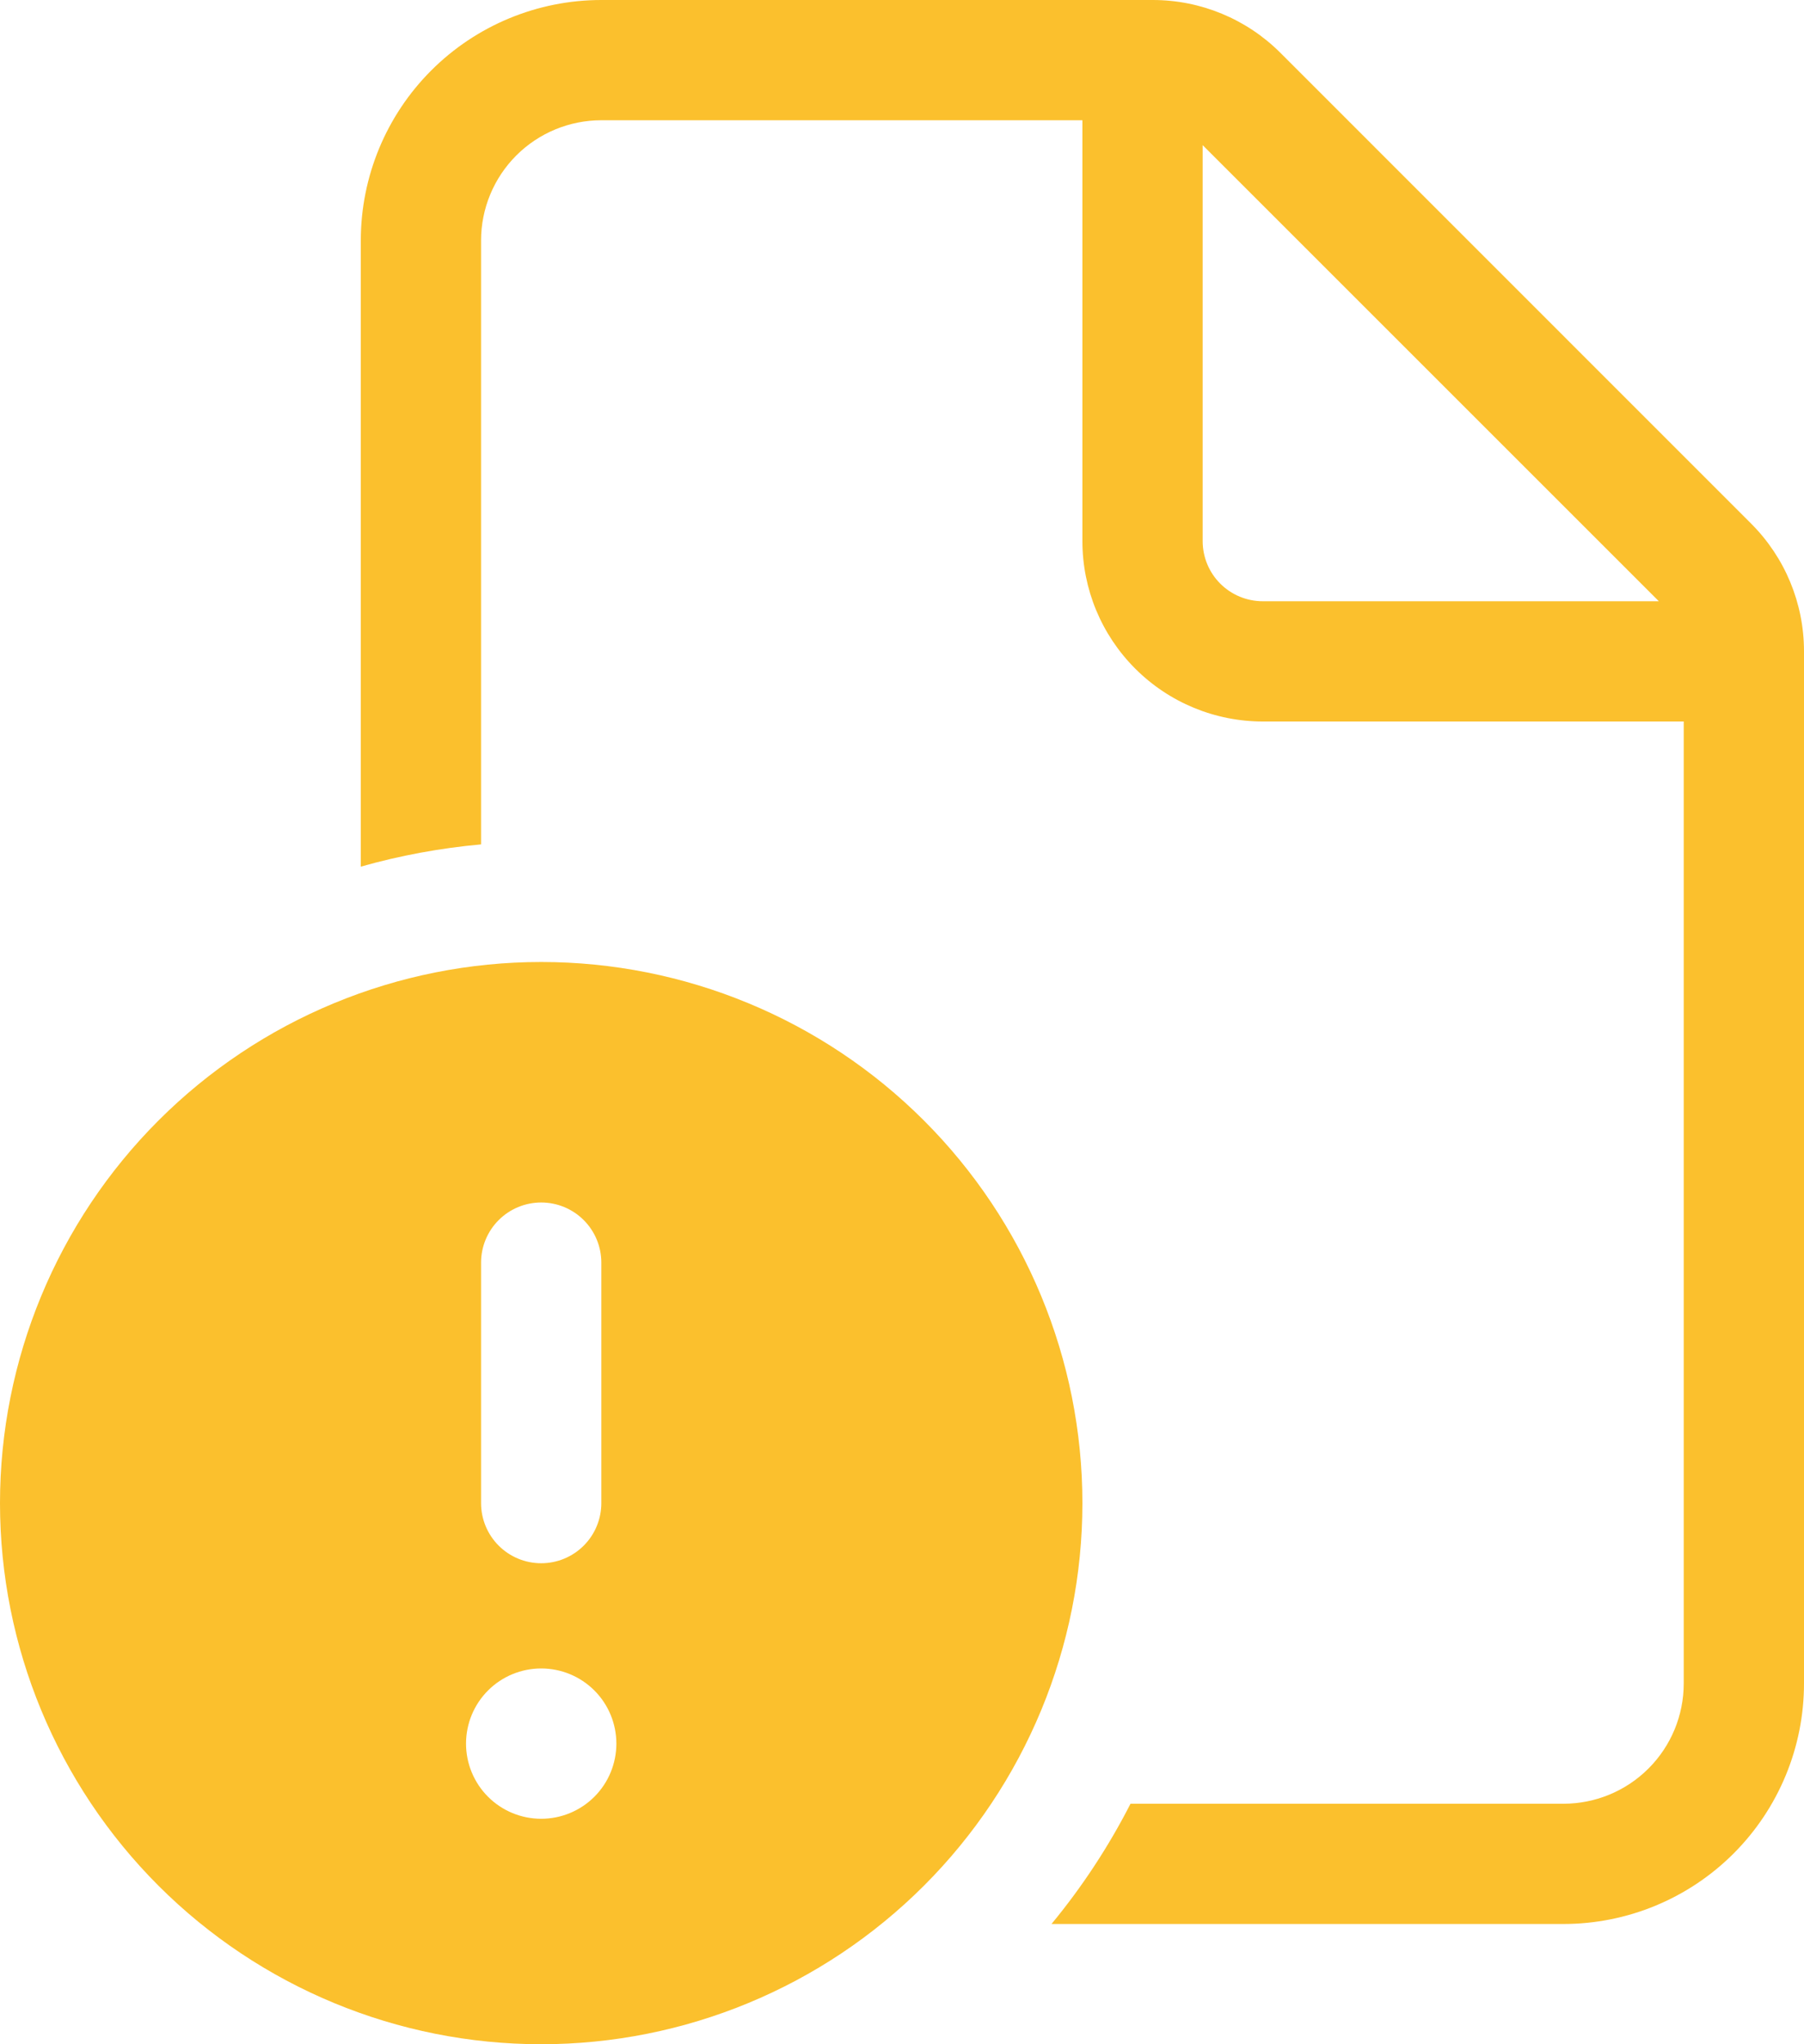 <svg width="75" height="85" viewBox="0 0 75 85" fill="none" xmlns="http://www.w3.org/2000/svg">
<path d="M25 0C22.348 0 19.804 1.054 17.929 2.929C16.054 4.804 15 7.348 15 10V36.035C16.634 35.572 18.308 35.263 20 35.11V10C20 8.674 20.527 7.402 21.465 6.464C22.402 5.527 23.674 5 25 5H45V22.5C45 24.489 45.79 26.397 47.197 27.803C48.603 29.21 50.511 30 52.5 30H70V70C70 71.326 69.473 72.598 68.535 73.535C67.598 74.473 66.326 75 65 75H47C46.09 76.781 44.988 78.458 43.715 80H65C67.652 80 70.196 78.946 72.071 77.071C73.946 75.196 75 72.652 75 70V27.07C74.998 25.081 74.207 23.175 72.8 21.77L53.23 2.195C51.824 0.79 49.918 0 47.93 0H25ZM68.965 25H52.5C51.837 25 51.201 24.737 50.732 24.268C50.263 23.799 50 23.163 50 22.5V6.035L68.965 25ZM45 62.5C45 68.467 42.63 74.19 38.41 78.41C34.19 82.629 28.467 85 22.5 85C16.533 85 10.81 82.629 6.59 78.41C2.371 74.19 0 68.467 0 62.5C0 56.533 2.371 50.81 6.59 46.59C10.81 42.37 16.533 40 22.5 40C28.467 40 34.19 42.37 38.41 46.59C42.63 50.81 45 56.533 45 62.5ZM22.5 50C21.837 50 21.201 50.263 20.732 50.732C20.263 51.201 20 51.837 20 52.5V62.5C20 63.163 20.263 63.799 20.732 64.268C21.201 64.737 21.837 65 22.5 65C23.163 65 23.799 64.737 24.268 64.268C24.737 63.799 25 63.163 25 62.5V52.5C25 51.837 24.737 51.201 24.268 50.732C23.799 50.263 23.163 50 22.5 50ZM22.5 75.625C23.329 75.625 24.124 75.296 24.71 74.71C25.296 74.124 25.625 73.329 25.625 72.5C25.625 71.671 25.296 70.876 24.71 70.29C24.124 69.704 23.329 69.375 22.5 69.375C21.671 69.375 20.876 69.704 20.29 70.29C19.704 70.876 19.375 71.671 19.375 72.5C19.375 73.329 19.704 74.124 20.29 74.71C20.876 75.296 21.671 75.625 22.5 75.625Z" fill="#FBC02D"/>
</svg>
